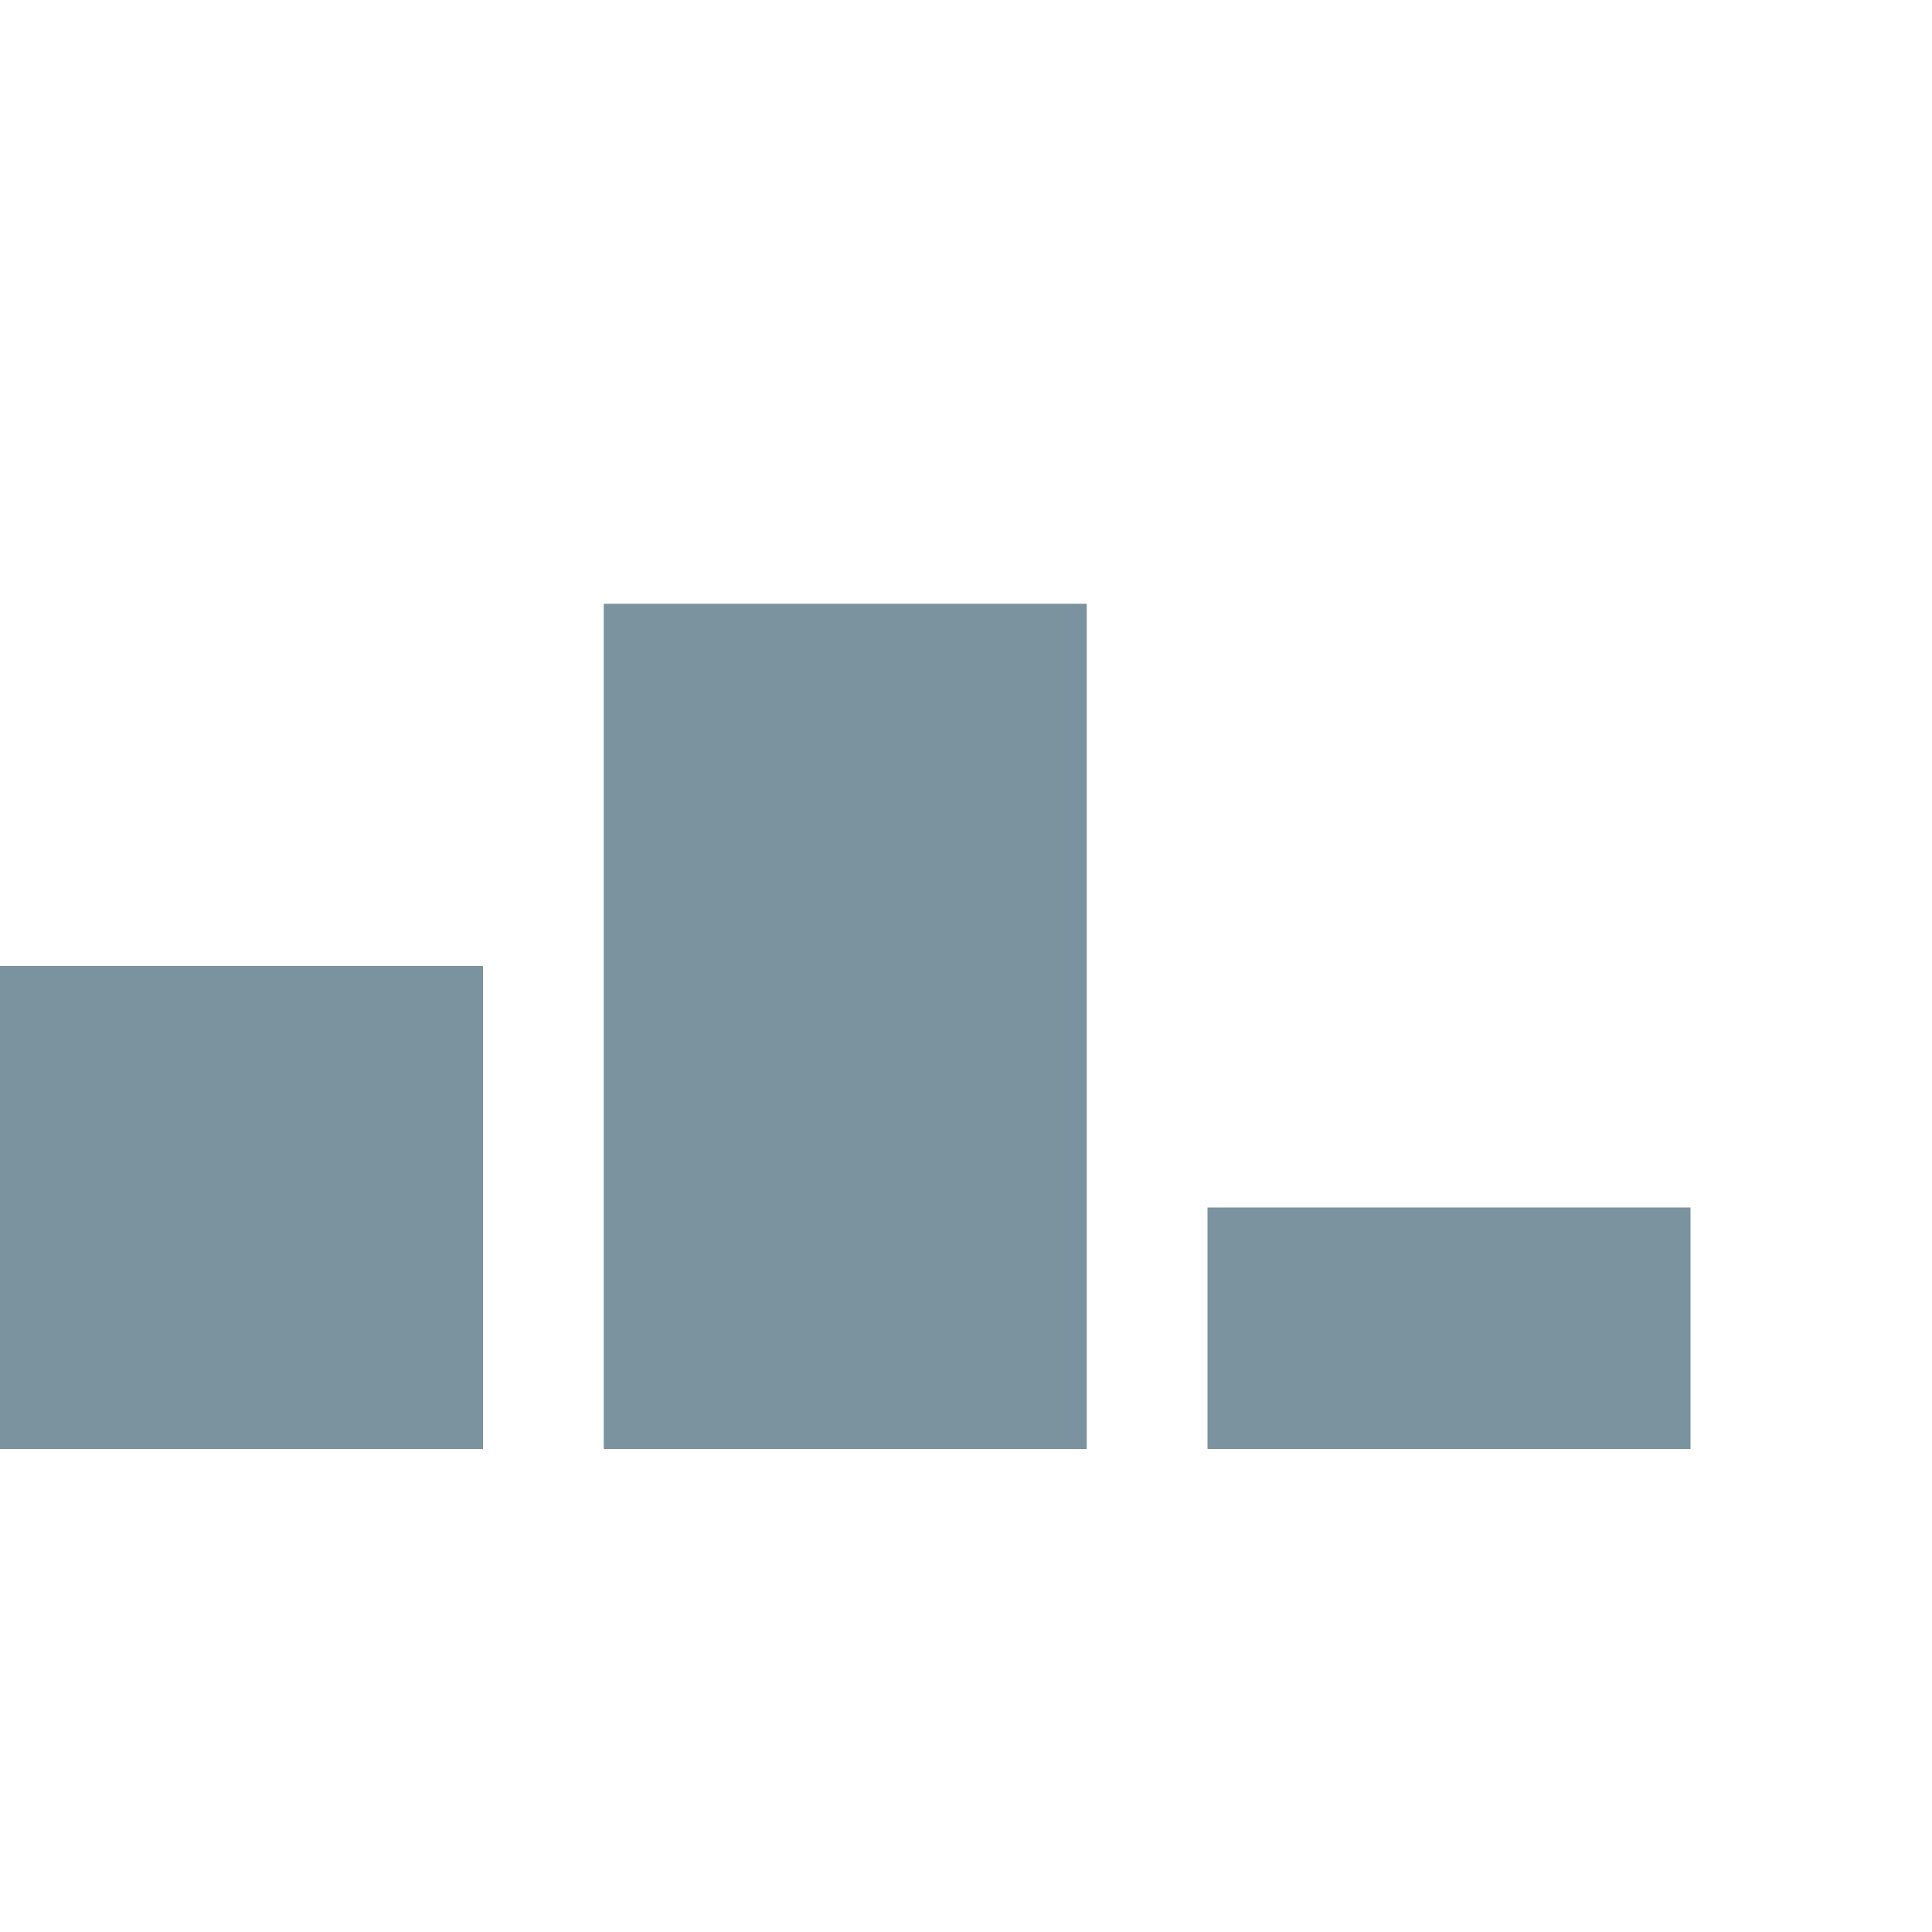 <svg _ngcontent-hillel_lms_server-c190="" width="16" height="16" viewBox="0 0 16 16" fill="#7B939E" class="rating-table__place"><rect _ngcontent-hillel_lms_server-c190="" y="8" width="4" height="4"></rect><rect _ngcontent-hillel_lms_server-c190="" x="10" y="10" width="4" height="2"></rect><rect _ngcontent-hillel_lms_server-c190="" x="5" y="5" width="4" height="7"></rect></svg>